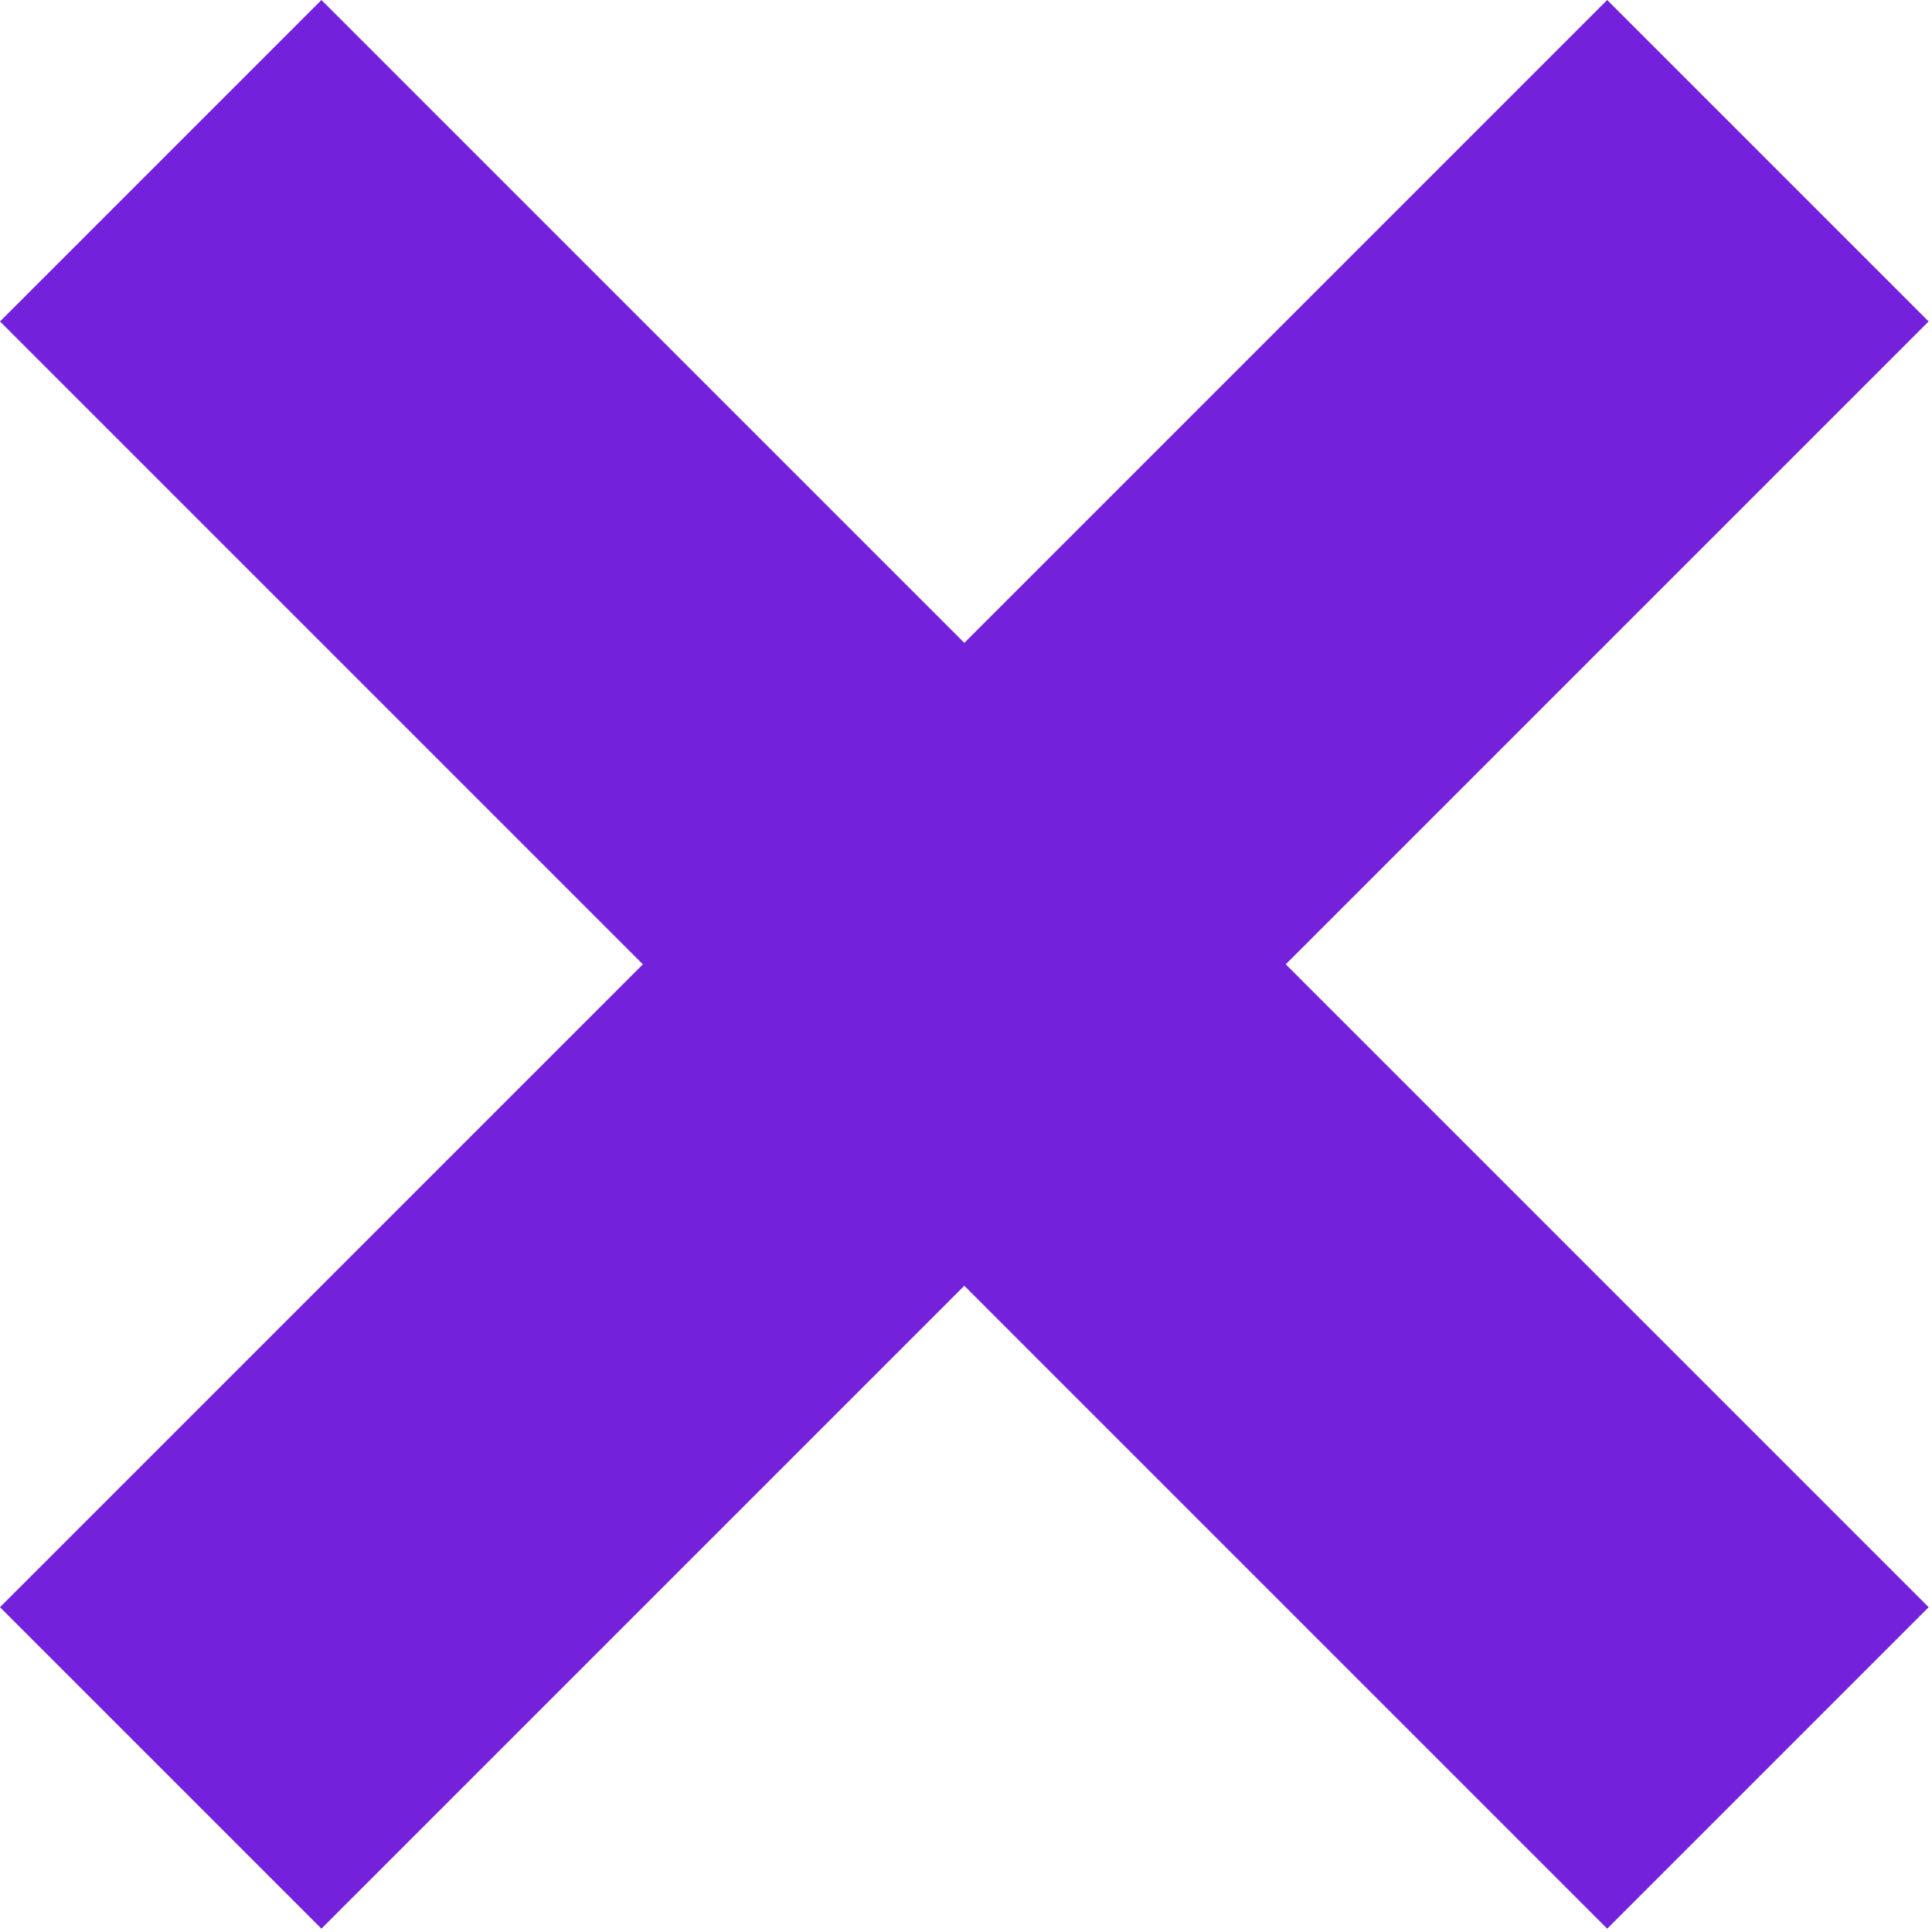 <svg width="34" height="34" viewBox="0 0 34 34" fill="none" xmlns="http://www.w3.org/2000/svg">
<rect y="5.657" width="8" height="40" transform="rotate(-45 0 5.657)" fill="#7321DB"/>
<rect x="28.284" y="1.52588e-05" width="8" height="40" transform="rotate(45 28.284 1.52588e-05)" fill="#7321DB"/>
</svg>
